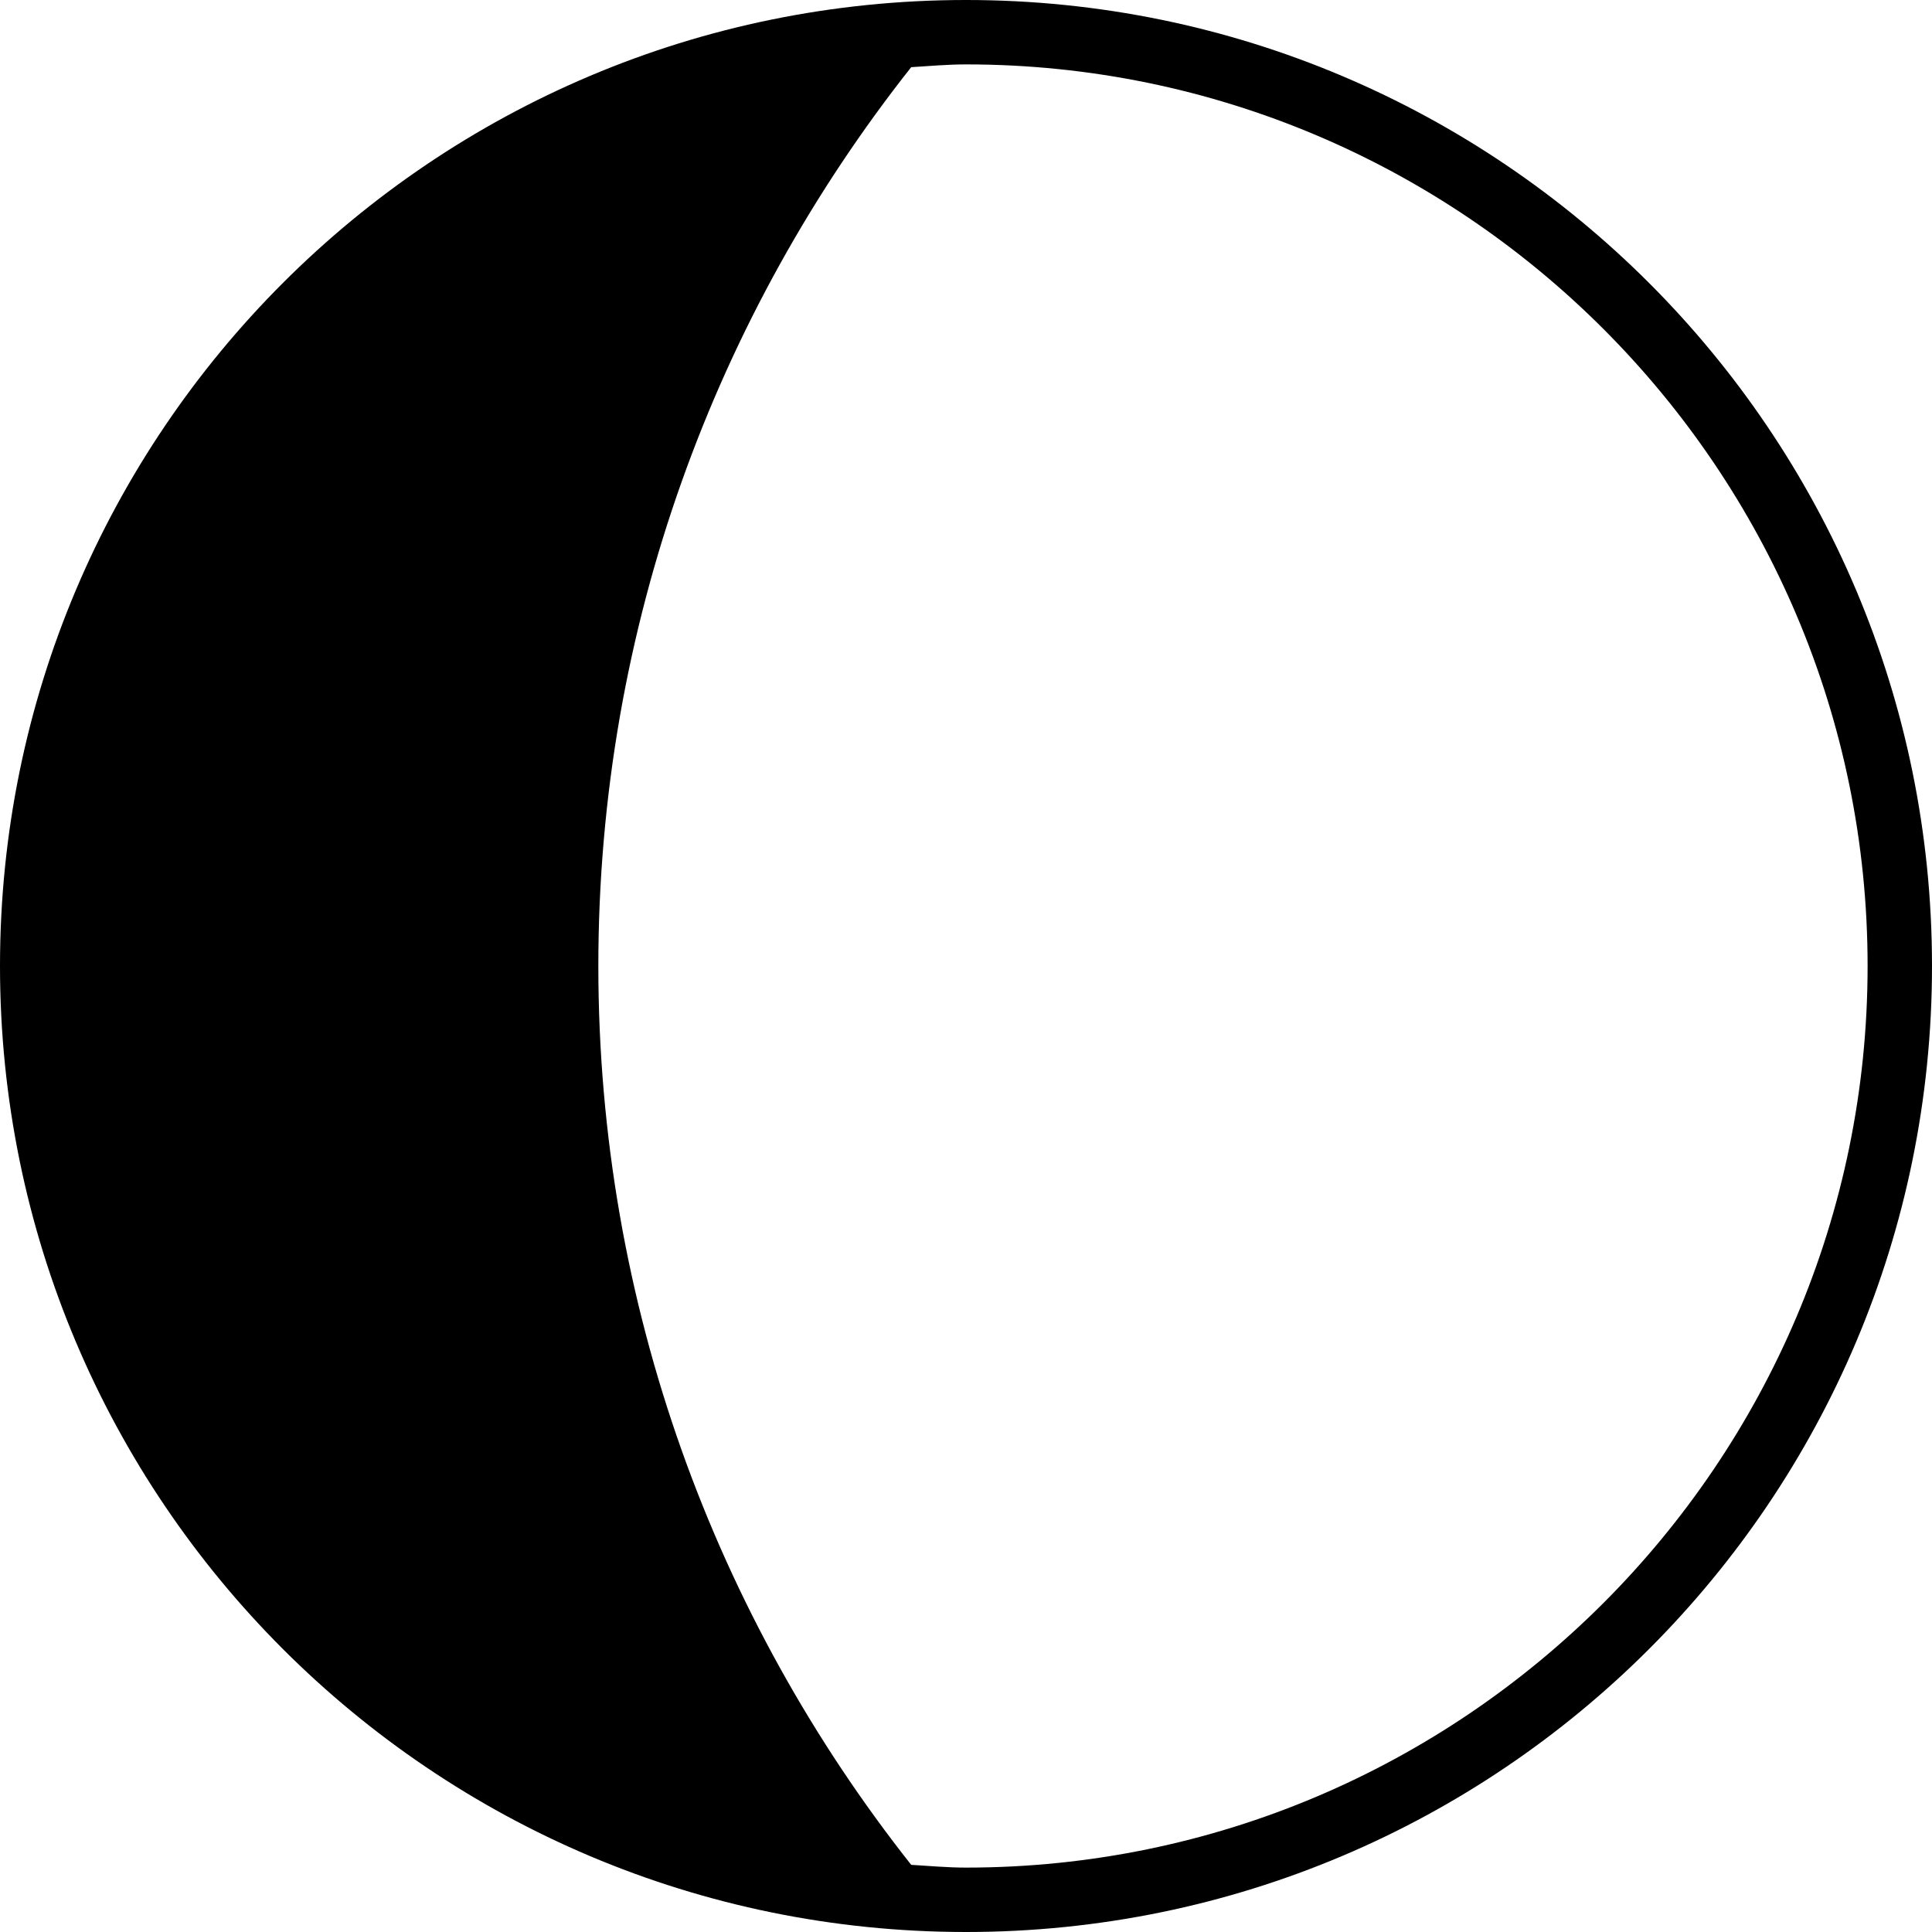 <?xml version="1.0" encoding="utf-8"?>
<!-- Generator: Adobe Illustrator 16.0.0, SVG Export Plug-In . SVG Version: 6.00 Build 0)  -->
<!DOCTYPE svg PUBLIC "-//W3C//DTD SVG 1.1//EN" "http://www.w3.org/Graphics/SVG/1.1/DTD/svg11.dtd">
<svg version="1.1" id="Layer_1" xmlns="http://www.w3.org/2000/svg" xmlns:xlink="http://www.w3.org/1999/xlink" x="0px" y="0px"
	 width="30px" height="30px" viewBox="0 0 30 30" enable-background="new 0 0 30 30" xml:space="preserve">
<path d="M15,0C6.715,0,0,6.716,0,15s6.715,15,15,15c8.283,0,15-6.716,15-15S23.283,0,15,0z M15,29c-0.287,0-0.567-0.026-0.851-0.043
	C11.117,25.12,9.291,20.267,9.291,15s1.826-10.12,4.858-13.957C14.433,1.026,14.713,1,15,1c7.719,0,14,6.28,14,14S22.719,29,15,29z"
	/>
</svg>
